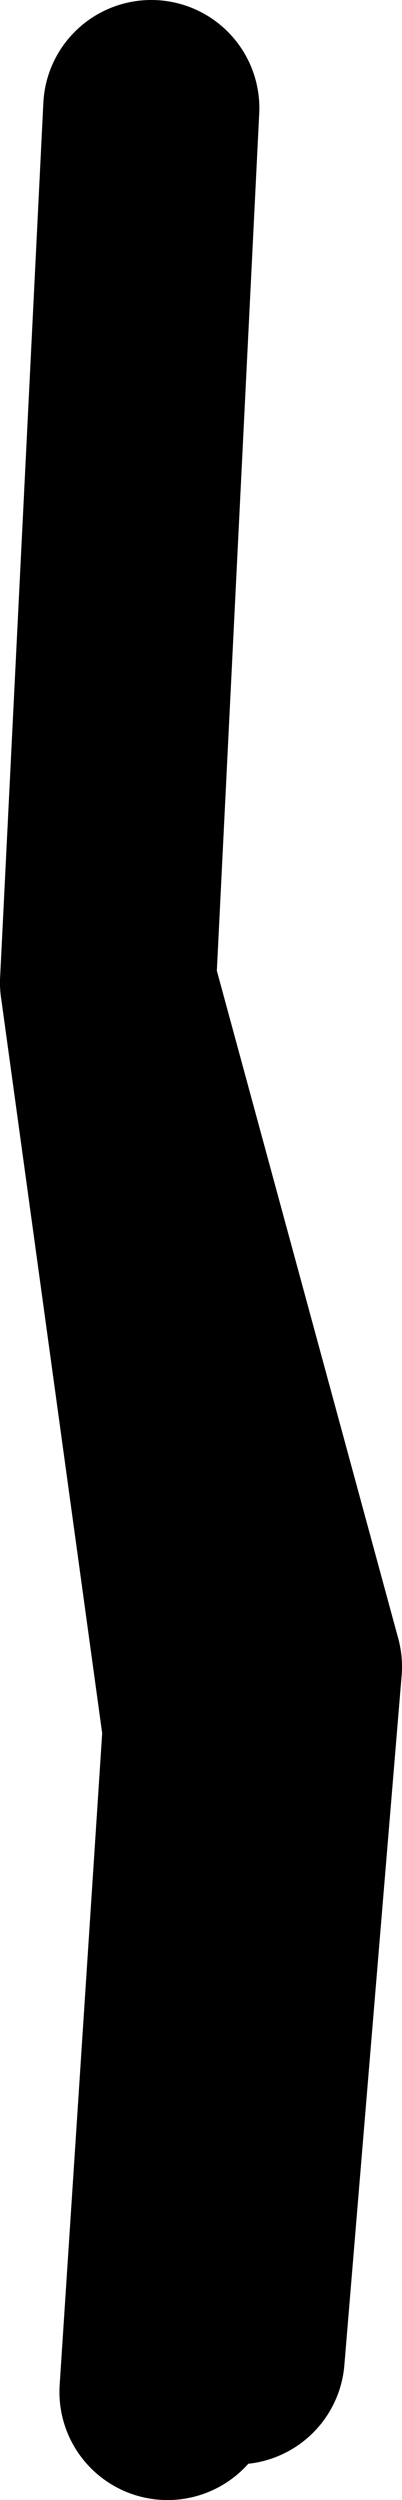 <?xml version="1.0" encoding="UTF-8" standalone="no"?>
<svg xmlns:xlink="http://www.w3.org/1999/xlink" height="115.65px" width="18.6px" xmlns="http://www.w3.org/2000/svg">
  <g transform="matrix(1.0, 0.0, 0.0, 1.0, 12.15, 37.0)">
    <path d="M-7.15 8.45 L1.45 40.1 -1.2 72.0" fill="none" stroke="#000000" stroke-linecap="round" stroke-linejoin="round" stroke-width="10.0"/>
    <path d="M-4.4 73.65 L-2.4 43.0 -7.15 8.45 -5.15 -32.0" fill="none" stroke="#000000" stroke-linecap="round" stroke-linejoin="round" stroke-width="10.0"/>
  </g>
</svg>
